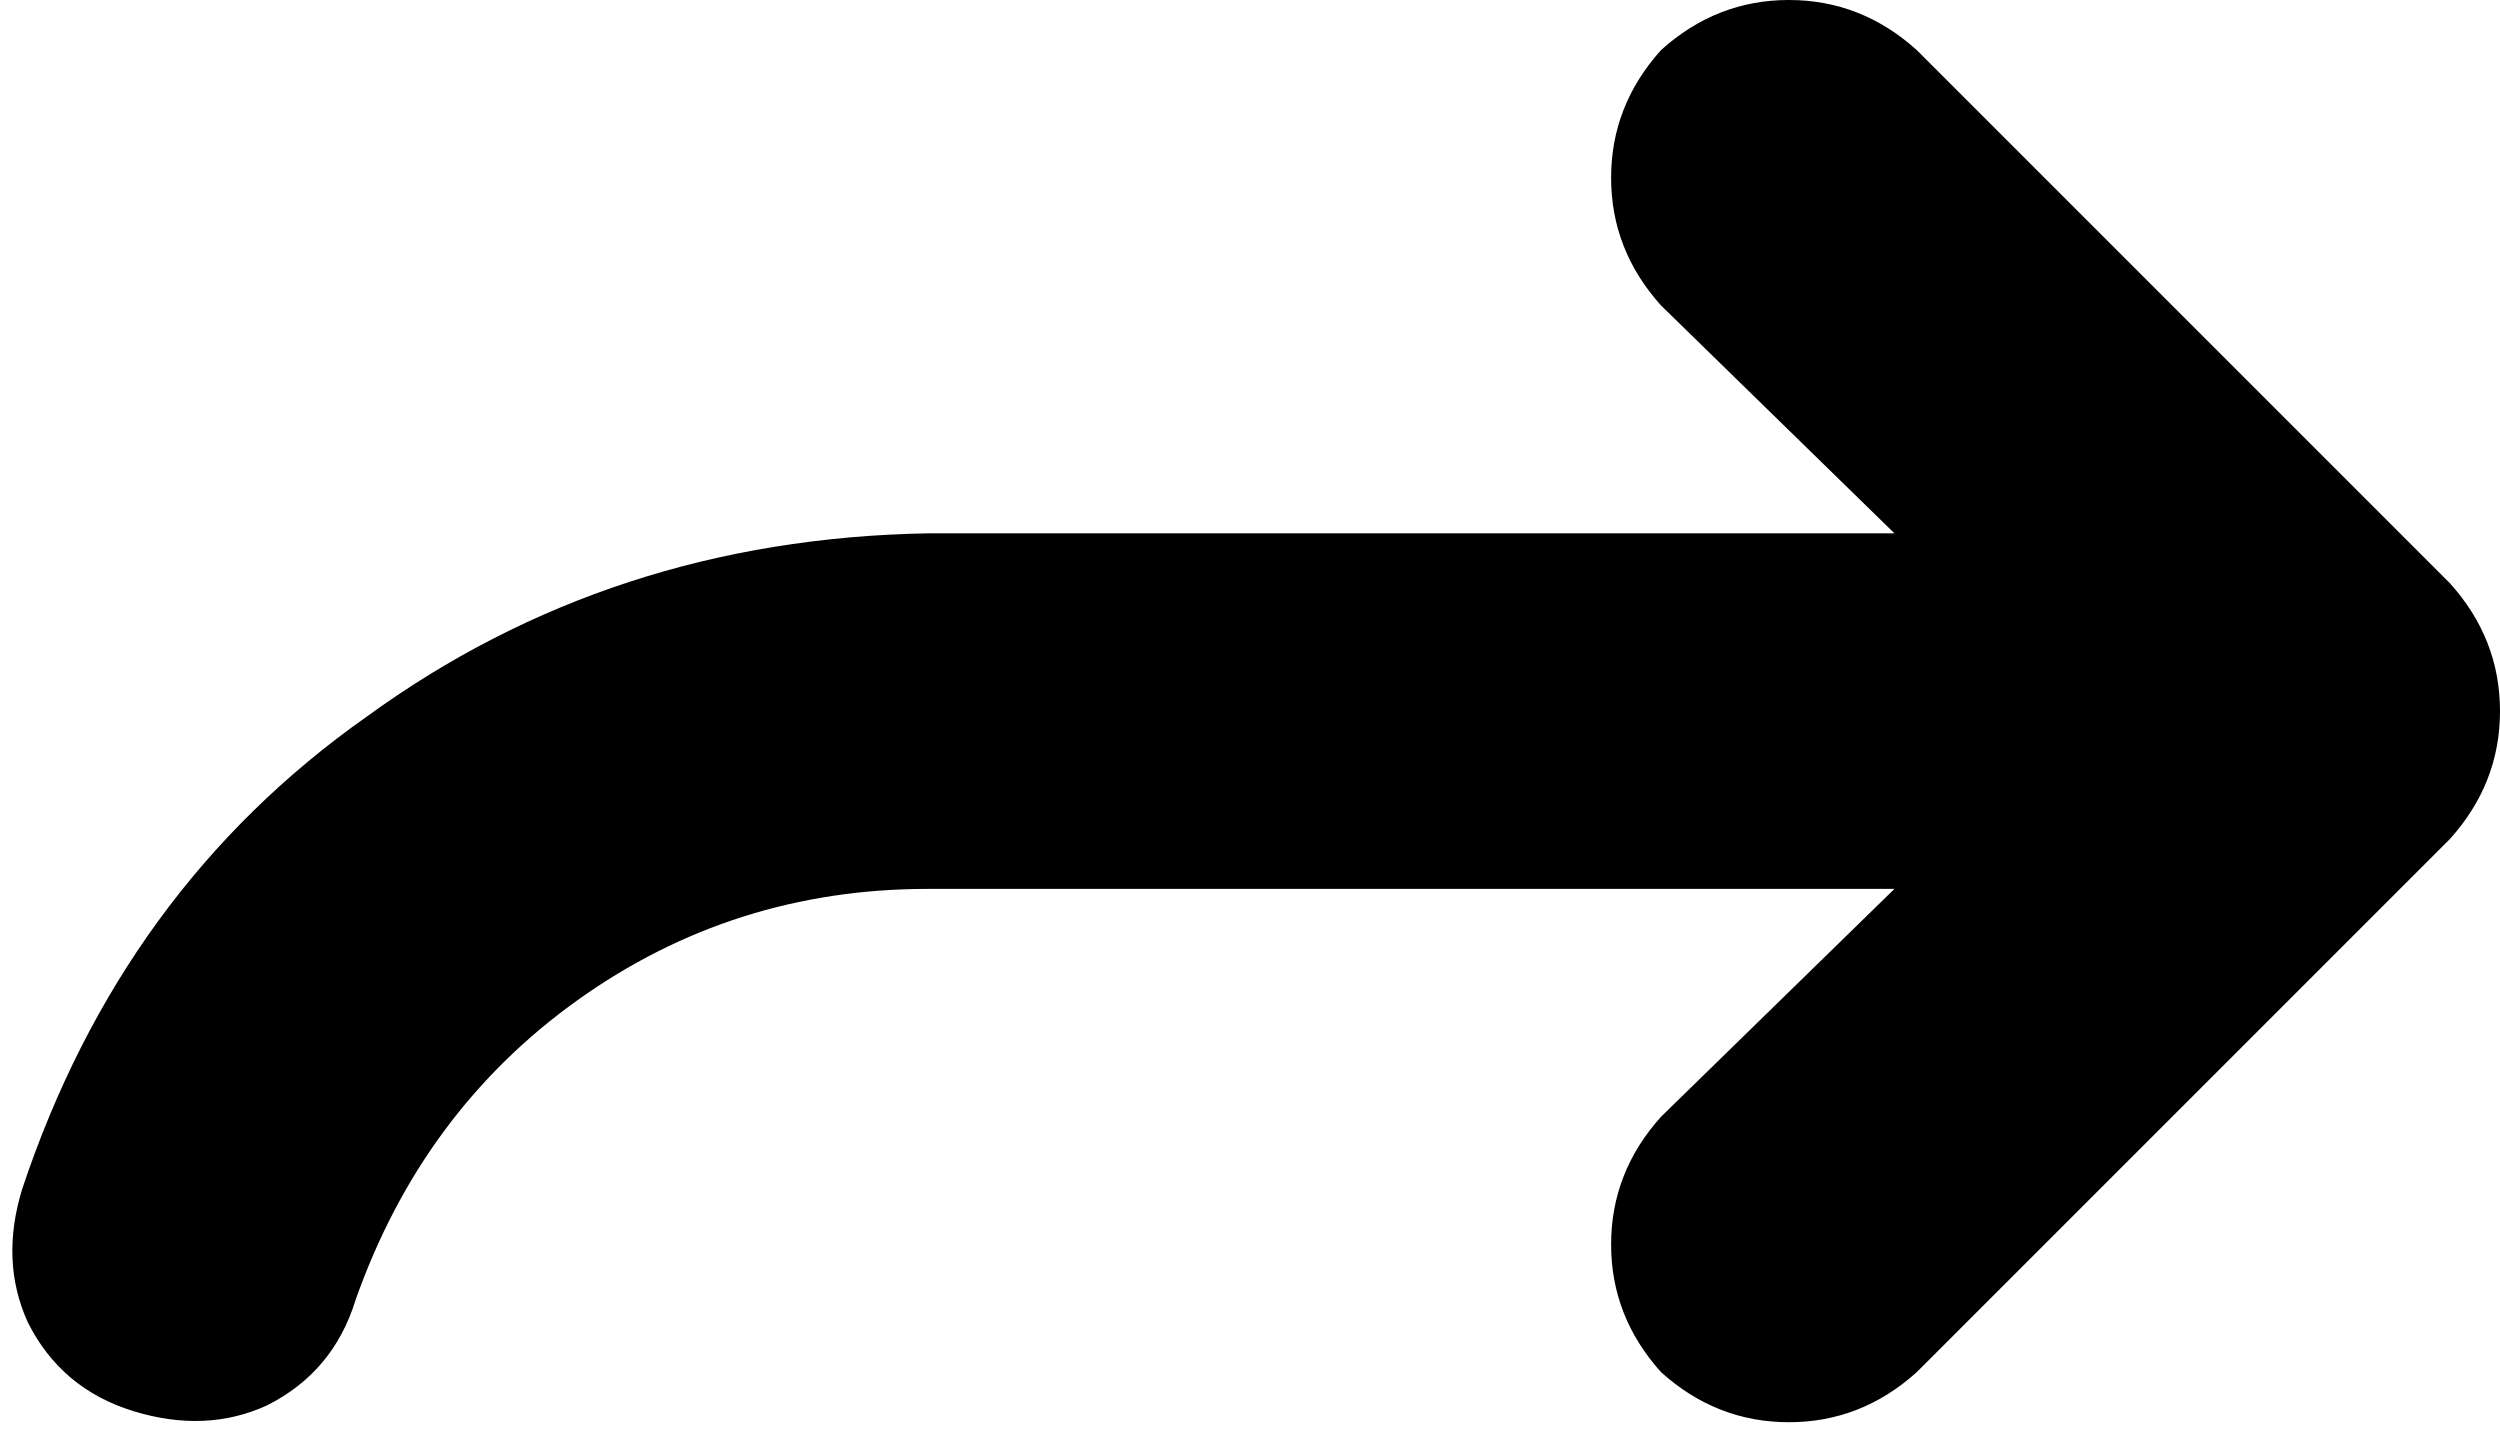 <svg xmlns="http://www.w3.org/2000/svg" viewBox="0 0 450 258">
    <path d="M 24 254 Q 11 250 5 238 L 5 238 Q 0 227 4 214 Q 22 160 66 129 Q 110 97 167 96 L 341 96 L 299 55 Q 290 45 290 32 Q 290 19 299 9 Q 309 0 322 0 Q 335 0 345 9 L 441 105 Q 450 115 450 128 Q 450 141 441 151 L 345 247 Q 335 256 322 256 Q 309 256 299 247 Q 290 237 290 224 Q 290 211 299 201 L 341 160 L 167 160 Q 132 160 104 180 Q 76 200 64 234 Q 60 247 48 253 Q 37 258 24 254 L 24 254 Z"/>
</svg>
